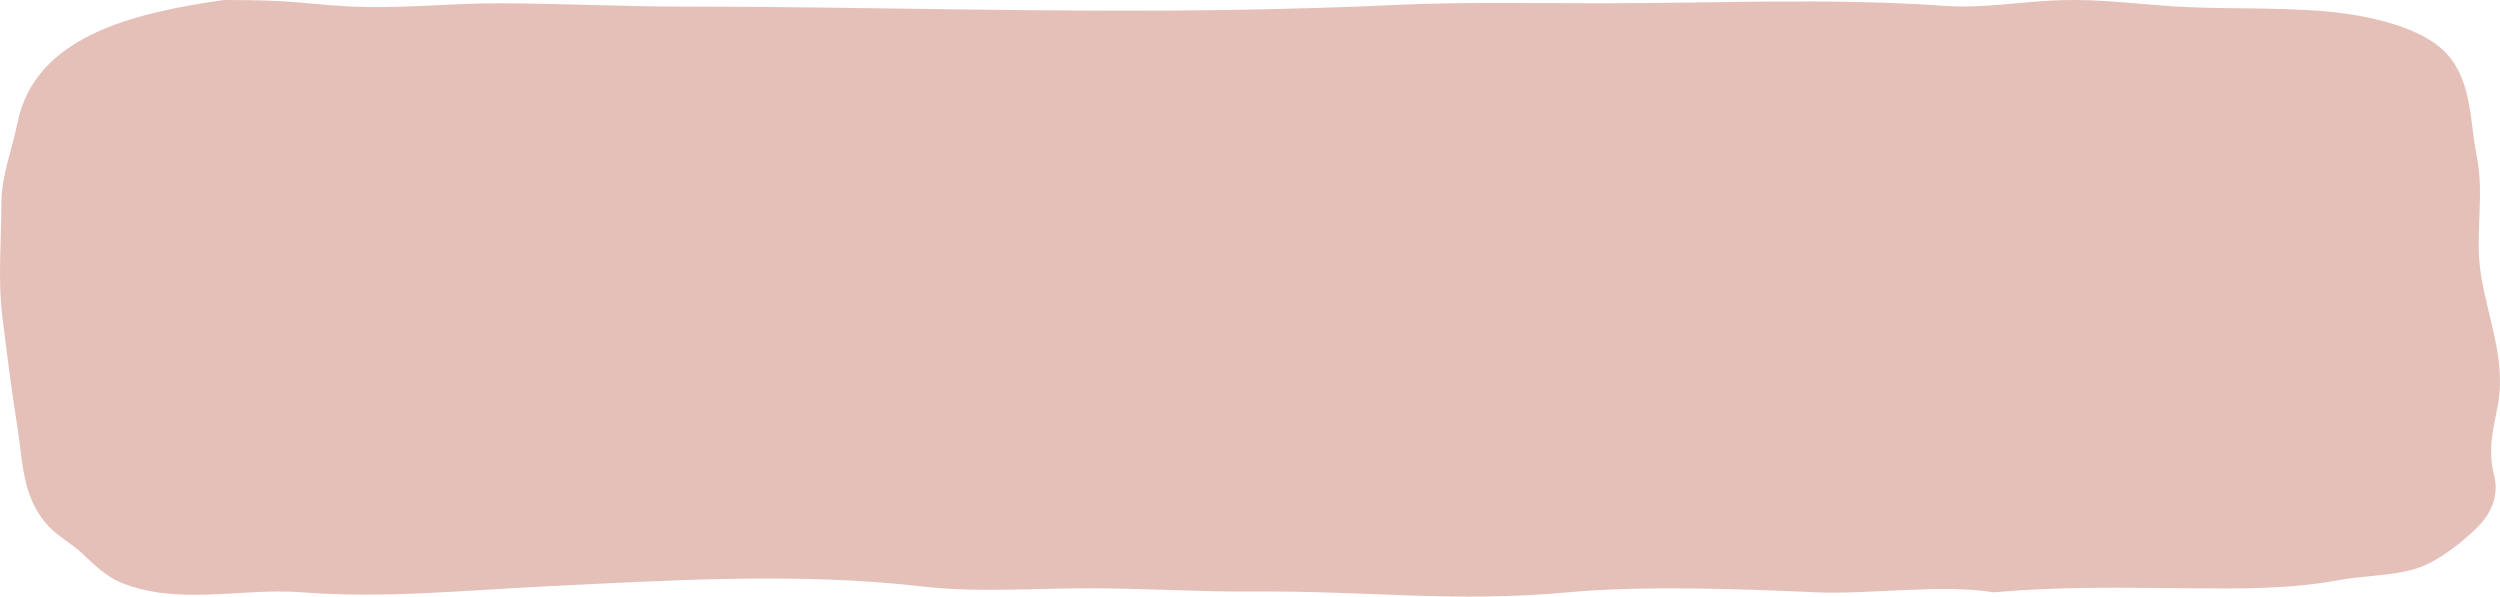 <svg width="176" height="42" viewBox="0 0 176 42" fill="none" xmlns="http://www.w3.org/2000/svg">
<path d="M1.223 8.677C2.43 2.634 9.167 0.929 15.778 0C21.006 0 21.176 0.263 24.521 0.45C27.954 0.642 31.561 0.232 35.022 0.232C39.355 0.232 43.662 0.463 47.994 0.463C61.157 0.463 74.34 0.927 87.495 0.682C90.969 0.617 94.479 0.526 97.948 0.36C102.929 0.122 107.763 0.232 112.726 0.232C120.835 0.232 128.816 -0.157 136.911 0.412C139.664 0.605 142.319 0.1 145.052 0.013C147.528 -0.066 150.034 0.228 152.496 0.412C156.267 0.693 160.084 0.472 163.837 0.81C166.625 1.062 170.567 1.884 172.294 3.831C174.041 5.799 173.881 8.627 174.353 10.926C174.931 13.739 174.222 16.424 174.638 19.204C175.108 22.338 176.457 25.34 175.842 28.548C175.494 30.363 175.139 31.673 175.589 33.497C175.914 34.816 175.463 36.051 174.433 37.096C173.479 38.063 171.637 39.555 170.109 40.027C168.41 40.551 166.375 40.515 164.597 40.849C161.251 41.479 157.673 41.447 154.253 41.417L154.048 41.415C149.206 41.372 145.052 41.286 140.341 41.698C136.724 41.101 131.518 41.866 127.827 41.698C122.551 41.457 115.62 41.218 110.396 41.698C102.364 42.435 96.453 41.585 88.35 41.646C84.468 41.676 80.587 41.415 76.693 41.415C72.815 41.415 68.748 41.731 64.909 41.286C56.24 40.281 47.017 40.859 38.301 41.286C32.621 41.565 26.941 42.142 21.258 41.698C17.021 41.366 12.525 42.669 8.493 41.004C7.439 40.568 6.564 39.696 5.8 38.973C5.048 38.261 4.089 37.773 3.393 37.019C1.557 35.033 1.613 32.522 1.239 30.168C0.821 27.543 0.486 24.898 0.162 22.263C-0.16 19.651 0.098 16.944 0.098 14.319C0.098 12.342 0.839 10.598 1.223 8.677Z" fill="#E5C0B9"/>
</svg>
